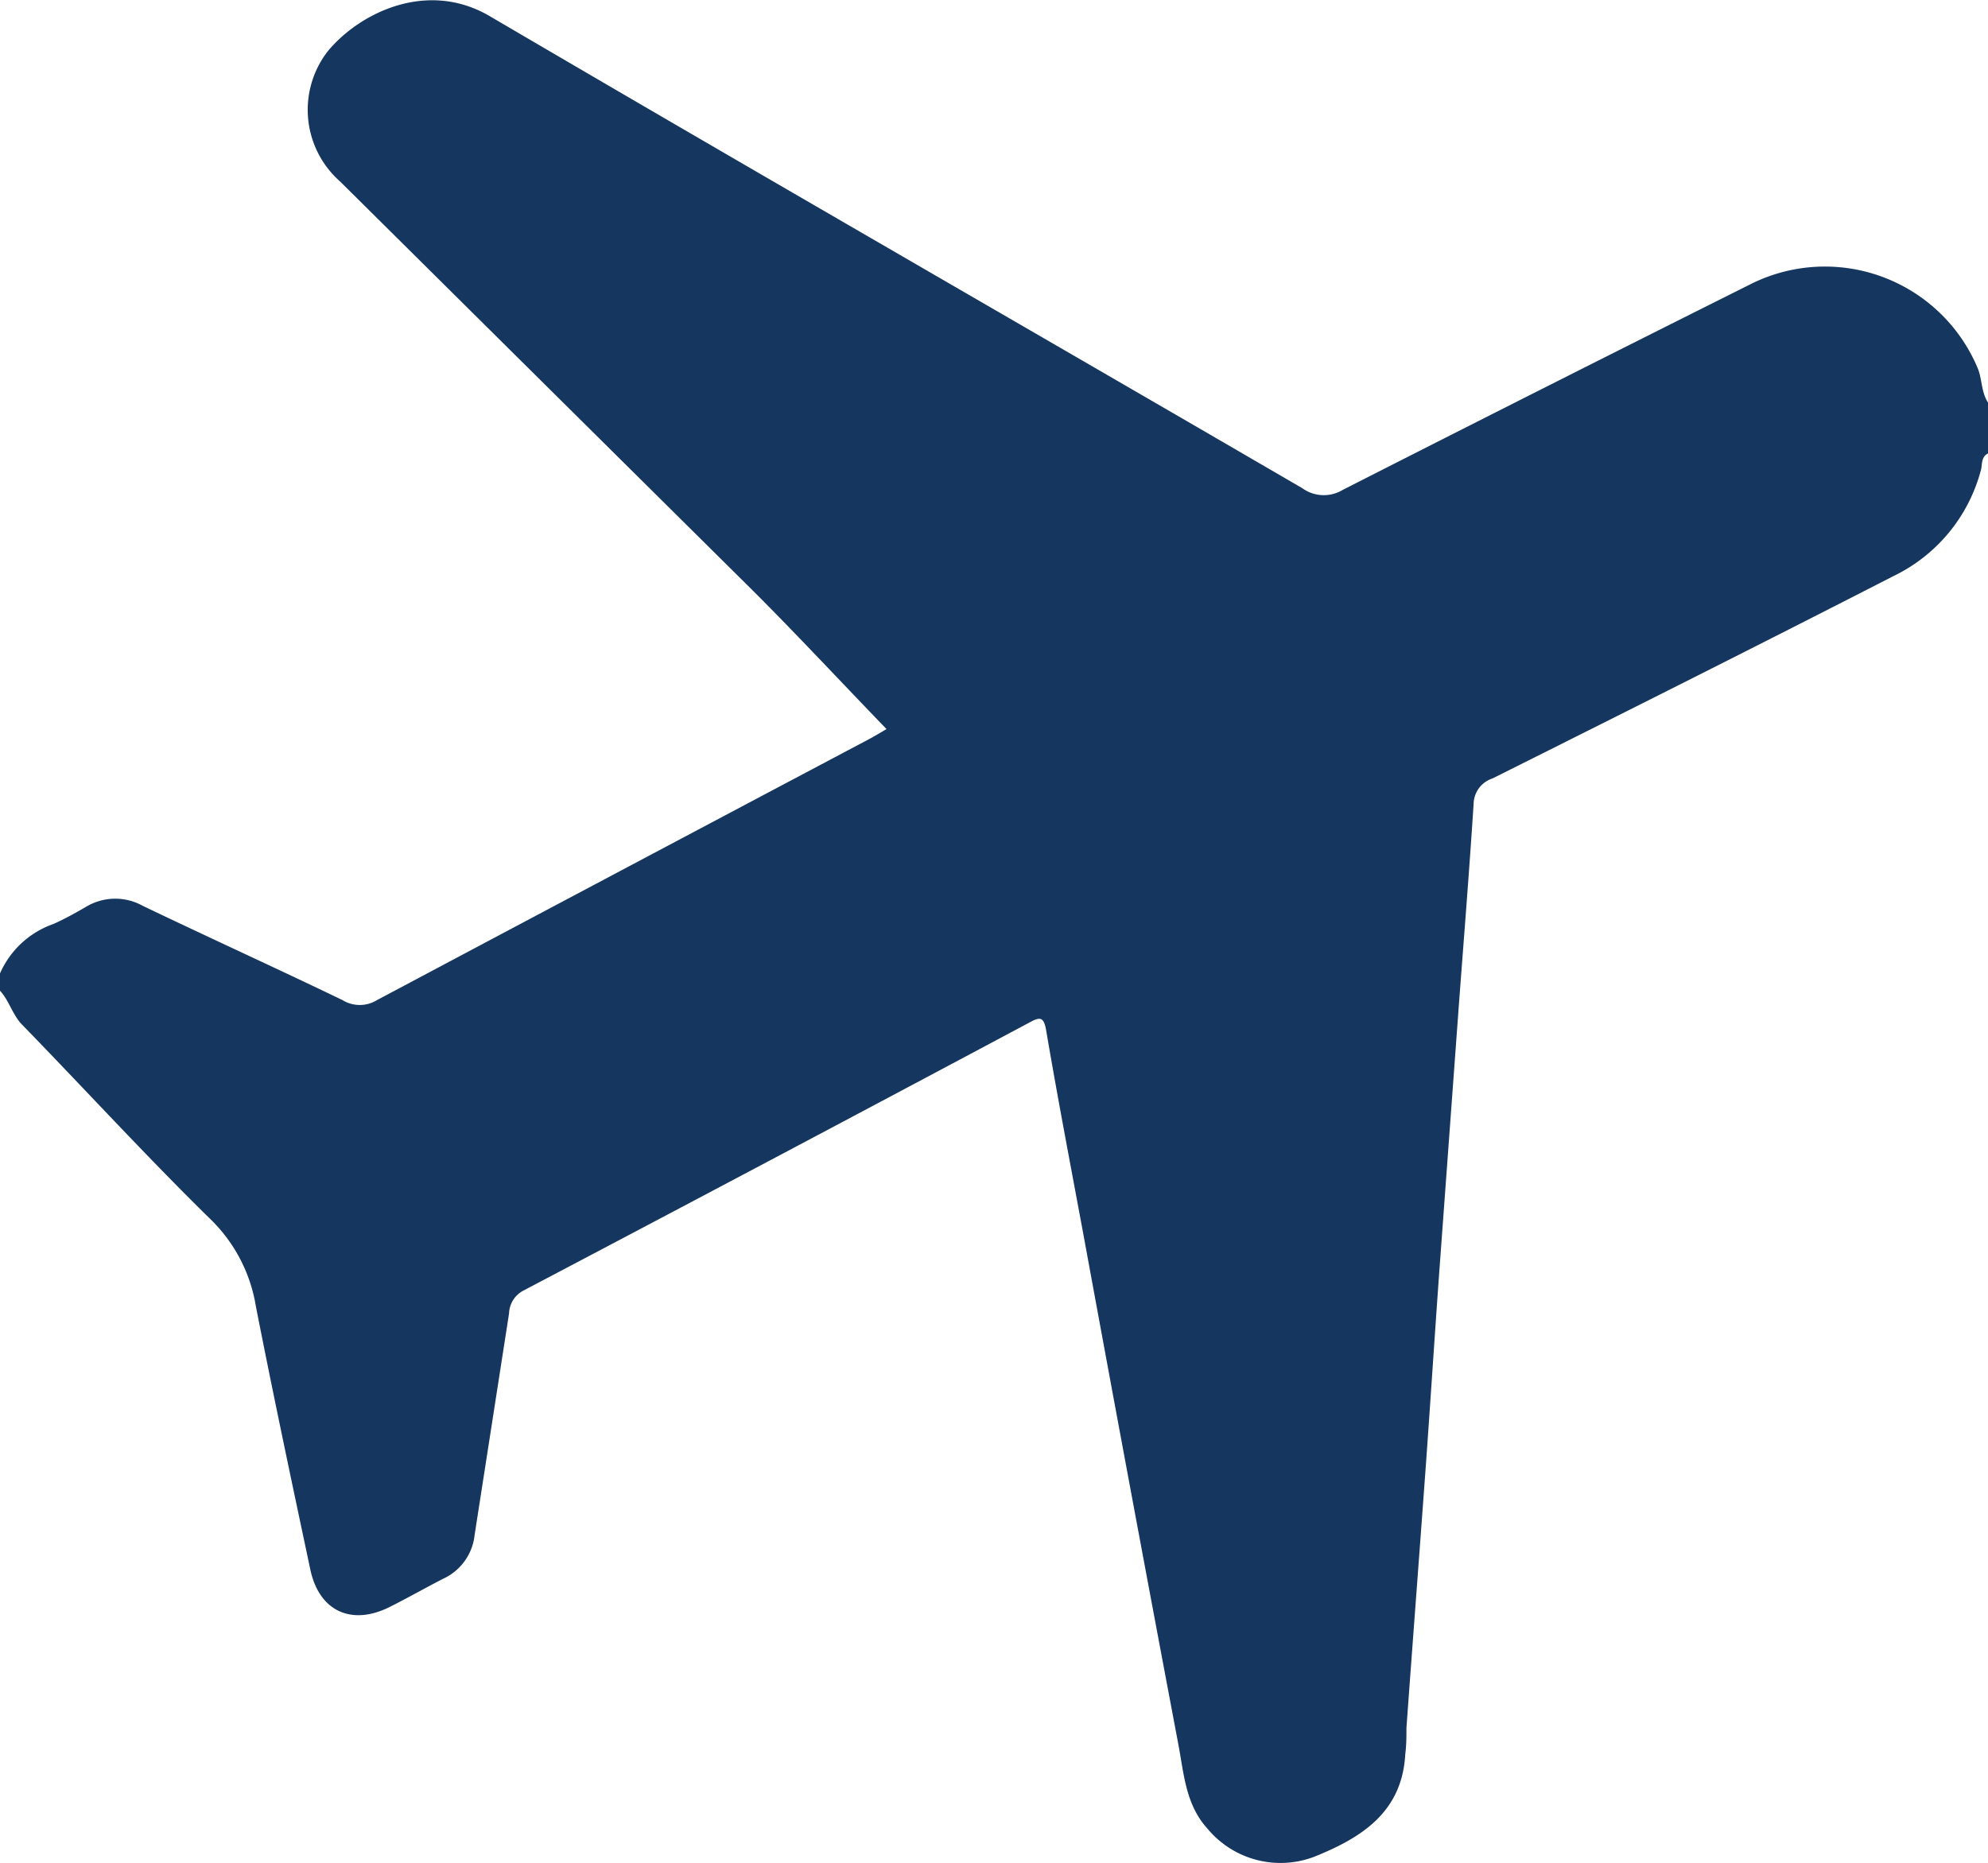 <svg id="Layer_1" data-name="Layer 1" xmlns="http://www.w3.org/2000/svg" viewBox="0 0 115.44 108.21"><defs><style>.cls-1{fill:#15365e;}</style></defs><title>flight-logo</title><path class="cls-1" d="M115.68,26.88c-.43.22-.32.7-.42,1a9.53,9.53,0,0,1-5.1,6.14C102.4,38,94.66,41.88,86.9,45.76a1.58,1.58,0,0,0-1.09,1.48c-.25,3.87-.56,7.73-.85,11.59L83.82,74.36c-.27,3.75-.51,7.49-.78,11.24-.37,5.09-.76,10.19-1.13,15.29,0,.52,0,1-.07,1.55-.19,3.38-2.58,4.85-5.29,5.94a5.51,5.51,0,0,1-6.19-1.63c-1.27-1.39-1.37-3.18-1.69-4.87q-2.78-14.72-5.48-29.43c-.74-4-1.51-8-2.19-12-.14-.88-.37-.86-1-.51Q45.32,67.77,30.63,75.5a1.55,1.55,0,0,0-.83,1.32q-1,6.44-2,12.87A3.16,3.16,0,0,1,26,92.22c-1,.51-2,1.08-3.05,1.61-2.25,1.17-4.17.32-4.69-2.13-1.08-5.09-2.16-10.18-3.16-15.28a9.09,9.09,0,0,0-2.57-5c-3.8-3.72-7.39-7.65-11.1-11.46C.93,59.36.74,58.63.24,58.08v-1a5.29,5.29,0,0,1,3.1-2.87c.65-.29,1.28-.64,1.9-1a3.28,3.28,0,0,1,3.28-.06c3.86,1.85,7.75,3.62,11.61,5.48a1.91,1.91,0,0,0,2,0q14.13-7.51,28.28-15c.51-.26,1-.56,1.31-.74-2.61-2.7-5.11-5.39-7.72-8Q32,23,20,11.1a5.55,5.55,0,0,1-.73-7.57c1.86-2.25,5.82-4.2,9.48-2C44.39,10.7,60.15,19.76,75.86,28.9a2.13,2.13,0,0,0,2.35.1Q90,23,102,17a9.62,9.62,0,0,1,13.11,5c.24.65.18,1.39.62,2Z" transform="translate(-0.24 -0.55)"/></svg>